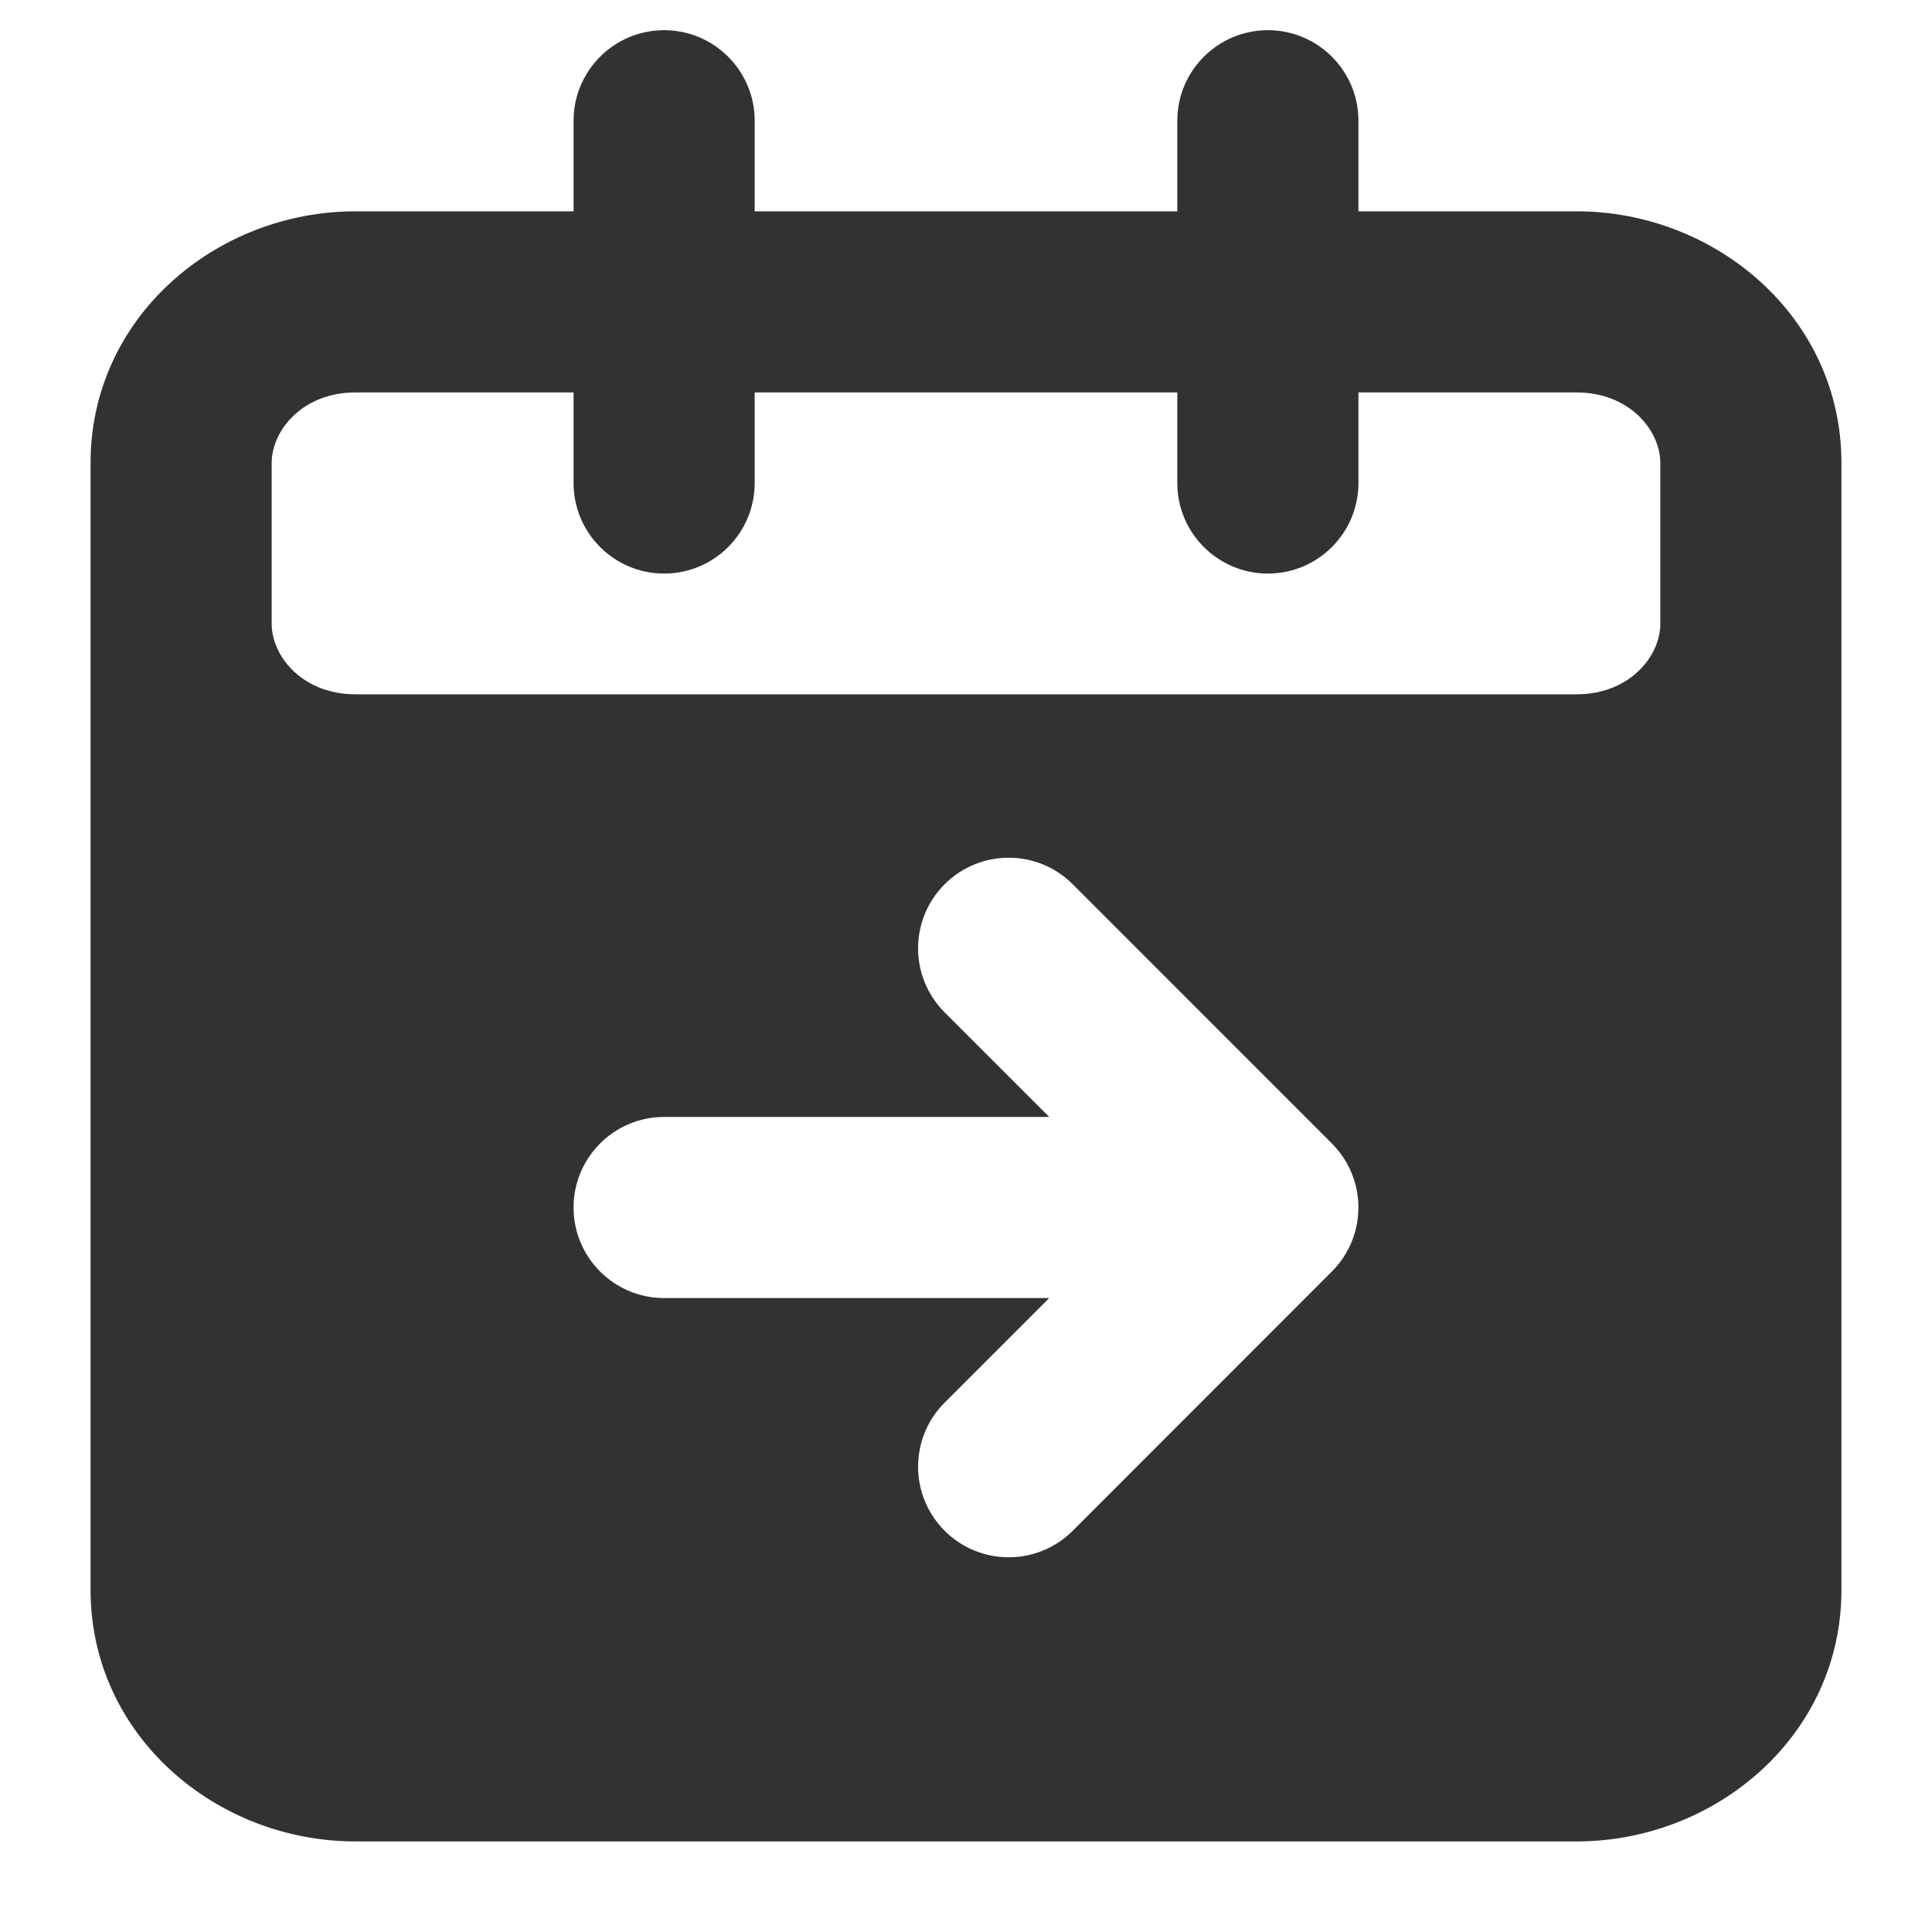 <svg width="16" height="16" viewBox="0 0 16 16" fill="none" xmlns="http://www.w3.org/2000/svg">
    <g clip-path="url(#clip0_53_9637)">
        <path fill-rule="evenodd" clip-rule="evenodd"
            d="M5.5 0.25C5.914 0.25 6.25 0.586 6.25 1V1.75H9.75V1C9.75 0.586 10.086 0.25 10.5 0.25C10.914 0.25 11.25 0.586 11.25 1V1.75H13.056C14.21 1.75 15.25 2.627 15.25 3.833V13.167C15.25 14.373 14.21 15.25 13.056 15.25H2.944C1.79 15.25 0.75 14.373 0.75 13.167V3.833C0.75 2.627 1.79 1.75 2.944 1.75H4.75V1C4.75 0.586 5.086 0.25 5.5 0.25ZM9.75 3.25V4C9.75 4.414 10.086 4.75 10.5 4.75C10.914 4.75 11.25 4.414 11.25 4V3.25H13.056C13.497 3.25 13.75 3.567 13.75 3.833V5.167C13.75 5.433 13.497 5.75 13.056 5.75H2.944C2.503 5.75 2.25 5.433 2.25 5.167V3.833C2.25 3.567 2.503 3.25 2.944 3.25H4.75V4C4.75 4.414 5.086 4.75 5.5 4.75C5.914 4.75 6.25 4.414 6.25 4V3.25H9.75ZM7.823 7.323C8.116 7.03 8.591 7.03 8.884 7.323L11.03 9.47C11.323 9.763 11.323 10.237 11.03 10.53L8.884 12.677C8.591 12.97 8.116 12.97 7.823 12.677C7.53 12.384 7.53 11.909 7.823 11.616L8.689 10.75H5.5C5.086 10.75 4.75 10.414 4.75 10C4.75 9.586 5.086 9.25 5.5 9.25H8.689L7.823 8.384C7.53 8.091 7.53 7.616 7.823 7.323Z"
            fill="#303233" />
    </g>
    <defs>
        <clipPath id="clip0_53_9637">
            <rect width="16" height="16" fill="white" />
        </clipPath>
    </defs>
</svg>
